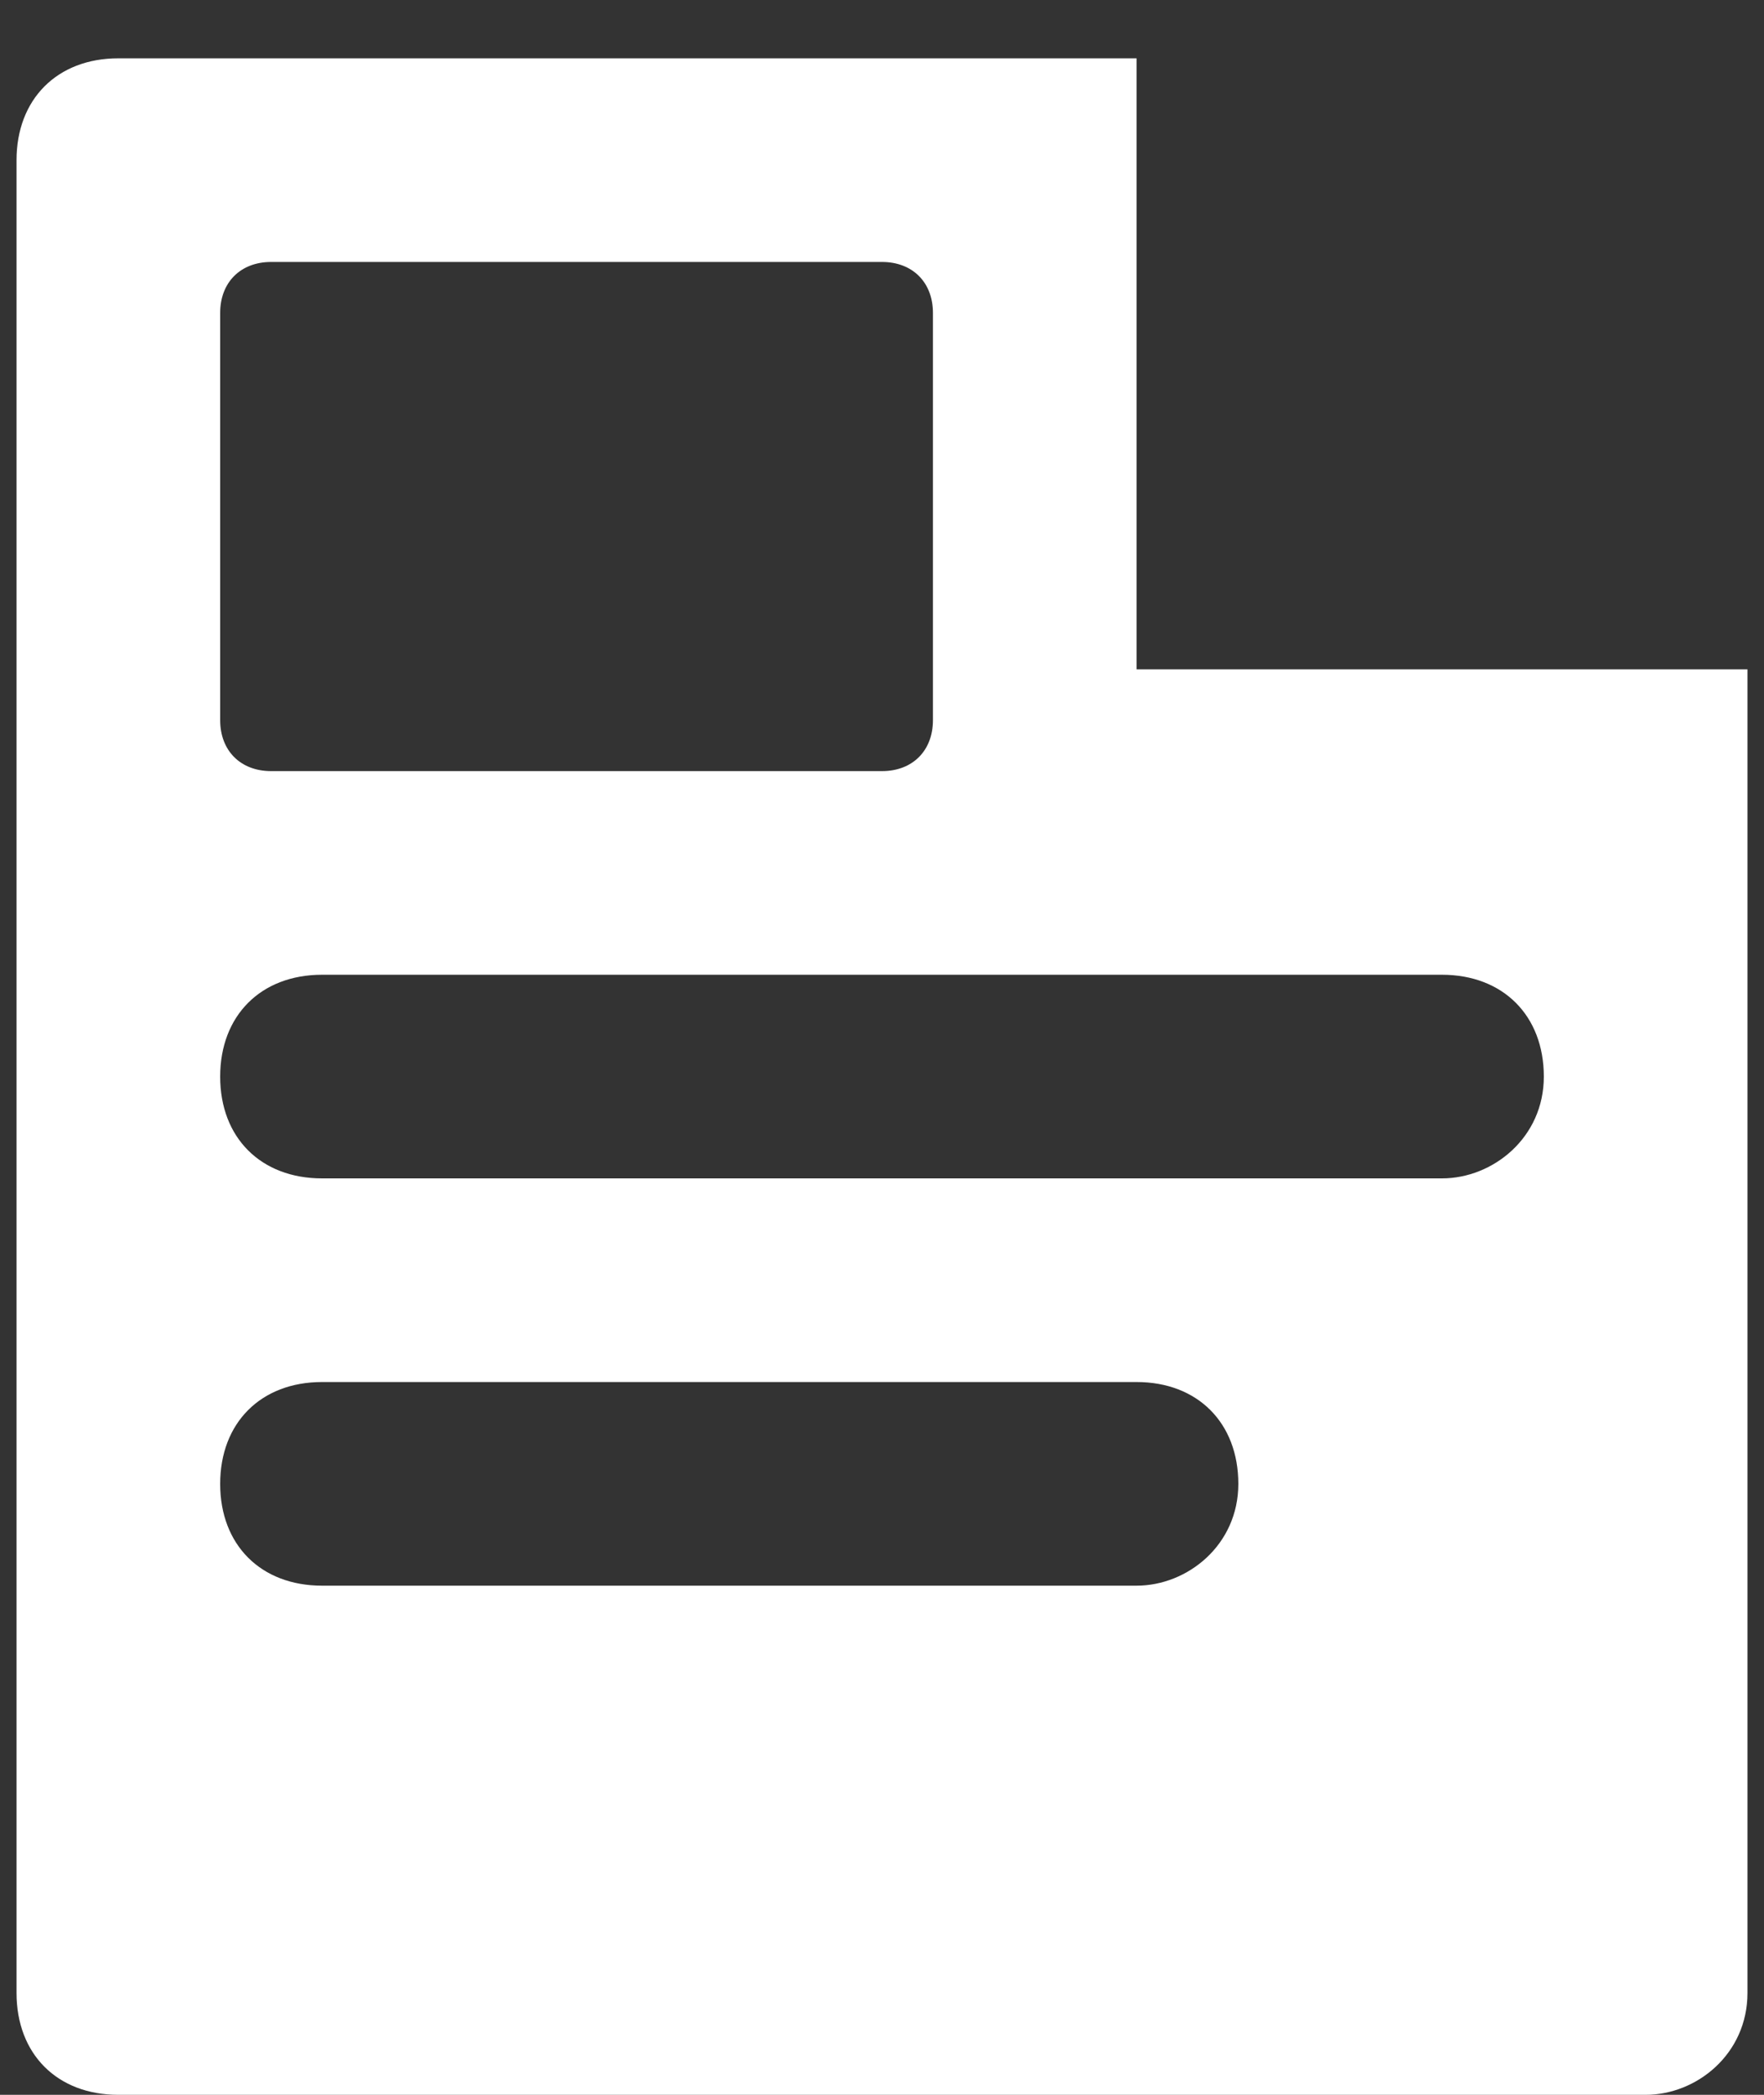 <svg width="16" height="19" viewBox="0 0 16 19" fill="none" xmlns="http://www.w3.org/2000/svg">
<rect x="0" y="0" width="16" height="19" fill="#333333" stroke="none"/>
<path d="M10.309 6.071V0.529H1.073C0.519 0.529 0.15 0.899 0.15 1.453V18.076C0.15 18.631 0.519 19 1.073 19H14.927C15.388 19 15.85 18.631 15.85 18.076V6.071H10.309ZM1.997 2.838C1.997 2.561 2.182 2.376 2.459 2.376H8C8.277 2.376 8.462 2.561 8.462 2.838V6.532C8.462 6.809 8.277 6.994 8 6.994H2.459C2.182 6.994 1.997 6.809 1.997 6.532V2.838ZM10.309 14.382H2.921C2.366 14.382 1.997 14.013 1.997 13.459C1.997 12.905 2.366 12.535 2.921 12.535H10.309C10.863 12.535 11.232 12.905 11.232 13.459C11.232 14.013 10.771 14.382 10.309 14.382ZM13.079 10.688H2.921C2.366 10.688 1.997 10.319 1.997 9.765C1.997 9.211 2.366 8.841 2.921 8.841H13.079C13.633 8.841 14.003 9.211 14.003 9.765C14.003 10.319 13.541 10.688 13.079 10.688Z" fill="white"/>
</svg>
